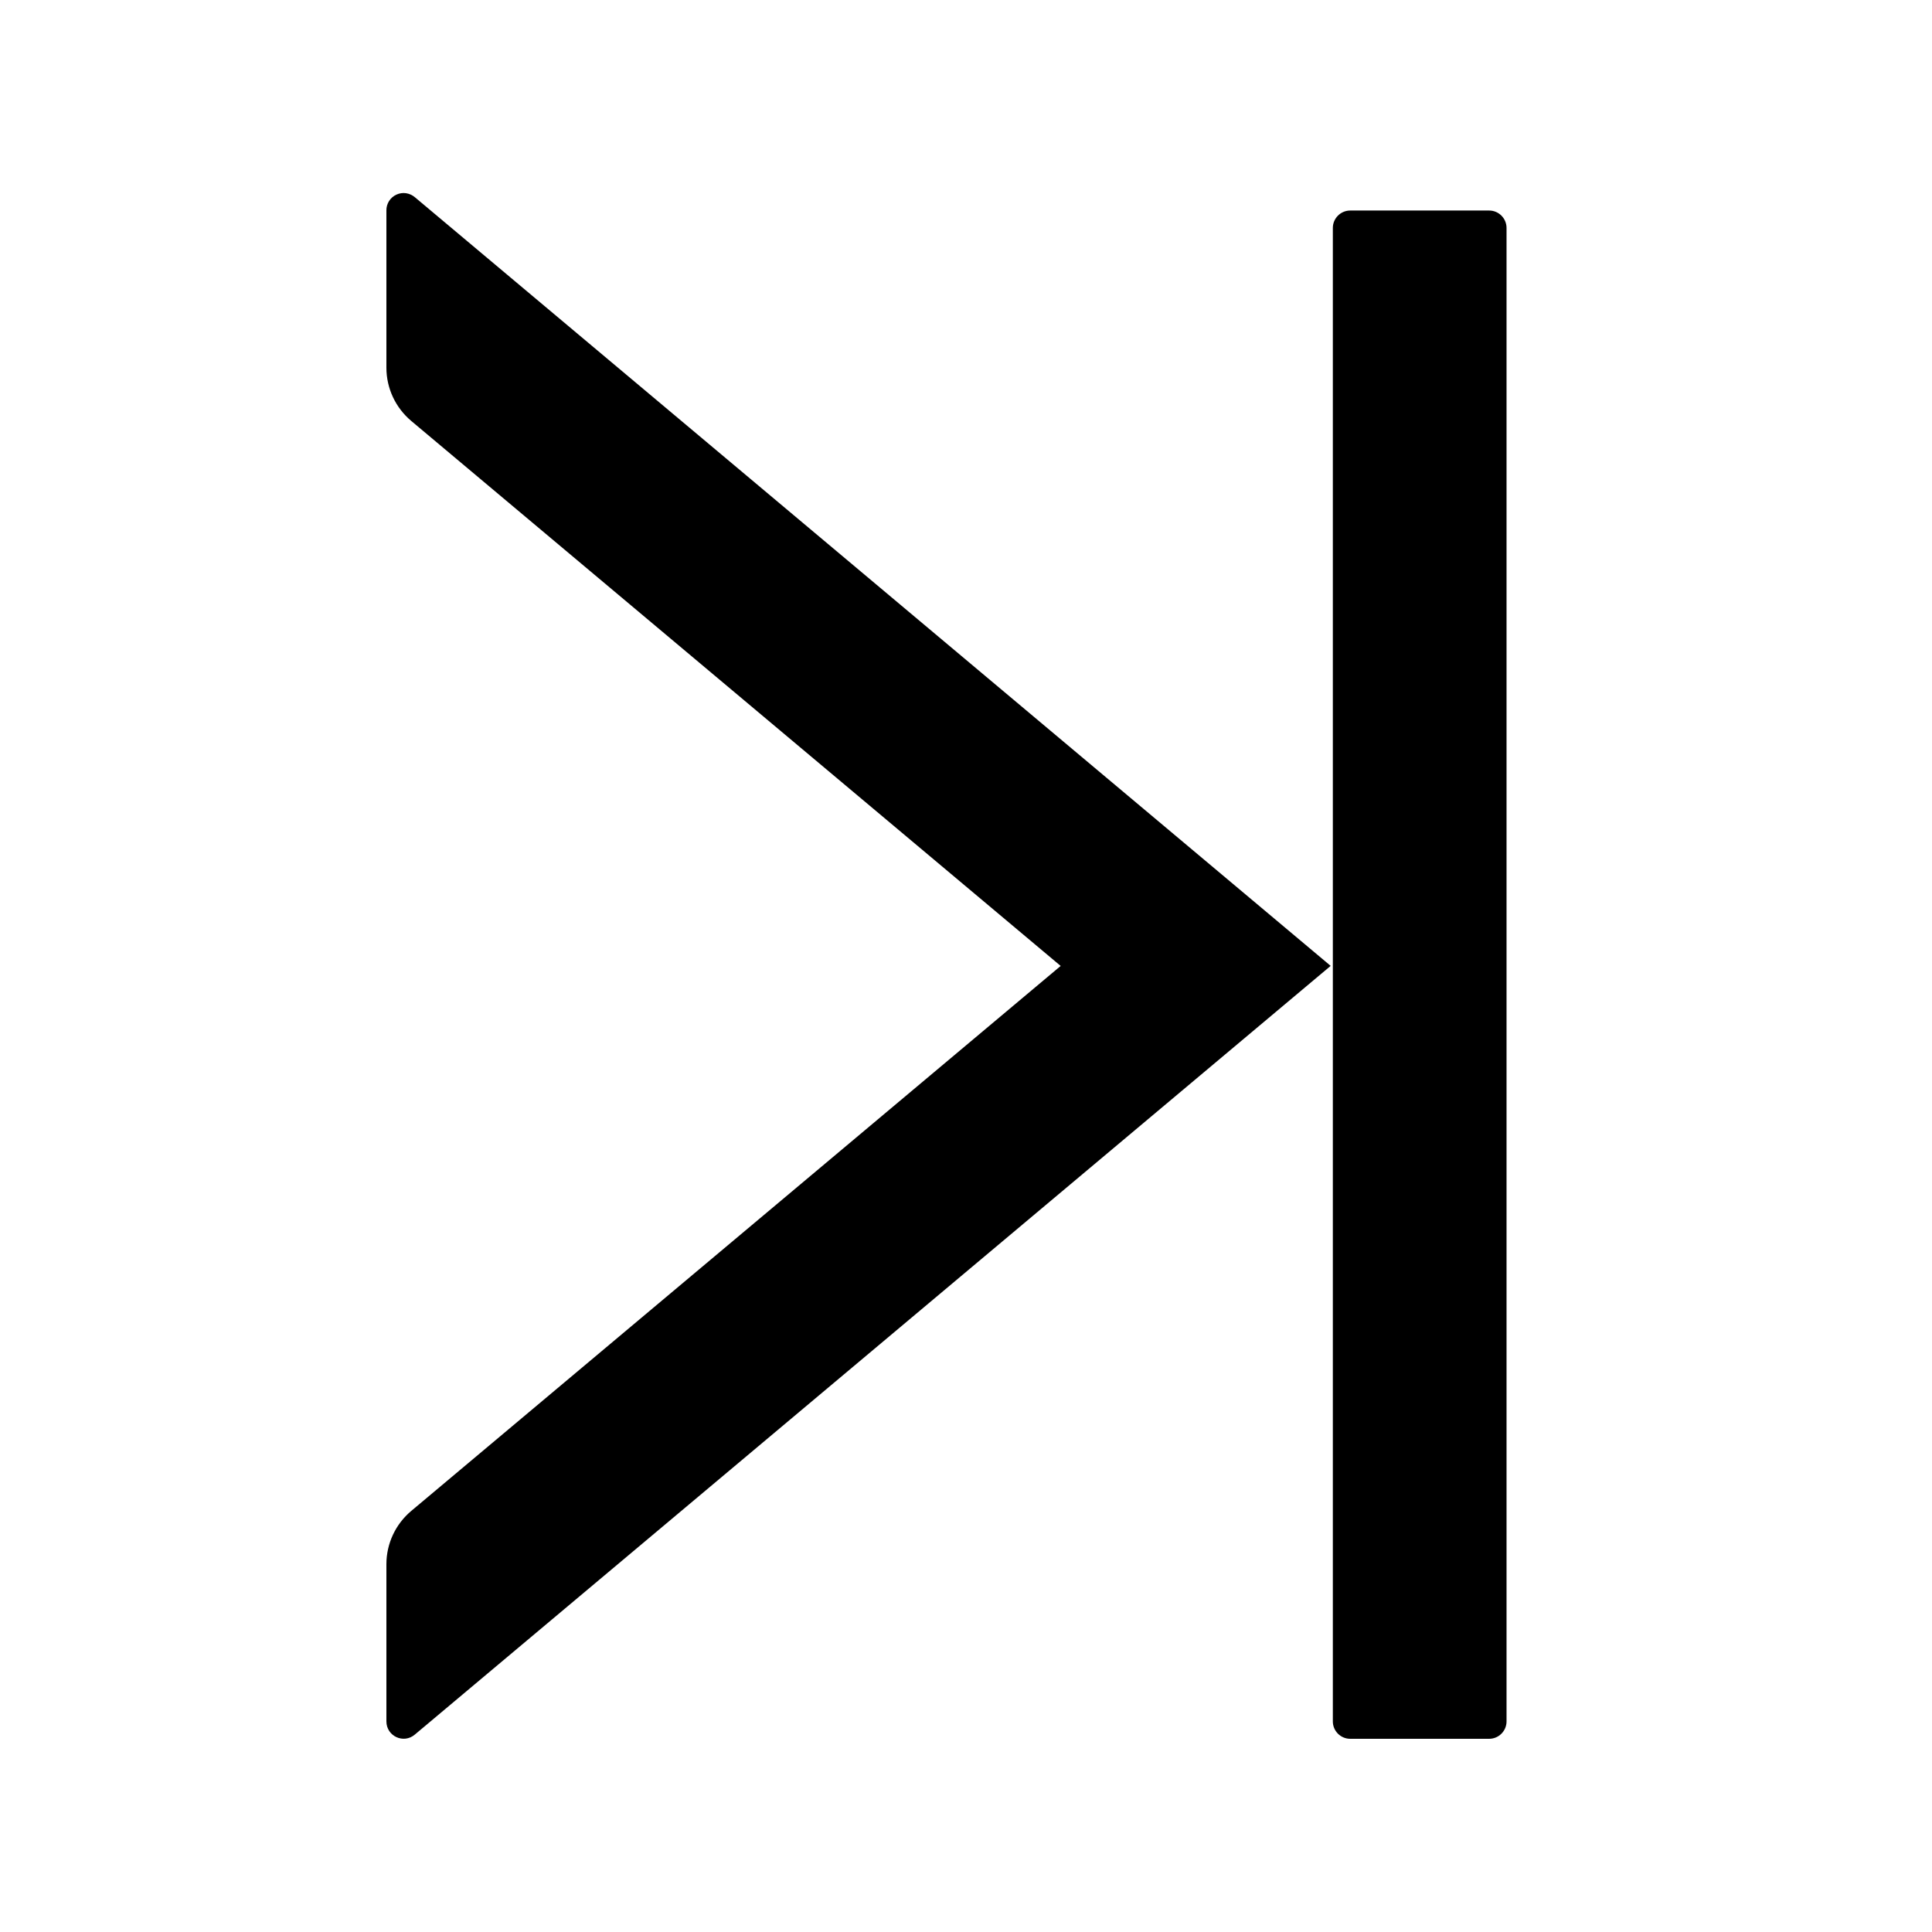 <!-- Generated by IcoMoon.io -->
<svg version="1.1" xmlns="http://www.w3.org/2000/svg" width="32" height="32" viewBox="0 0 32 32">
<title>vertical-left</title>
<path d="M24.665 3.487h-2.301c-0.158 0-0.288 0.129-0.288 0.288v24.737c0 0.158 0.129 0.288 0.288 0.288h2.301c0.158 0 0.288-0.129 0.288-0.288v-24.737c0-0.158-0.129-0.288-0.288-0.288zM6.4 3.487v2.603c0 0.342 0.151 0.662 0.41 0.881l10.758 9.028-10.758 9.028c-0.259 0.219-0.41 0.539-0.41 0.881v2.603c0 0.245 0.284 0.378 0.471 0.219l15.169-12.732-15.169-12.732c-0.042-0.035-0.093-0.058-0.147-0.066s-0.109 0.001-0.159 0.024c-0.050 0.023-0.092 0.060-0.121 0.106s-0.045 0.1-0.044 0.155v0z"></path>
</svg>
